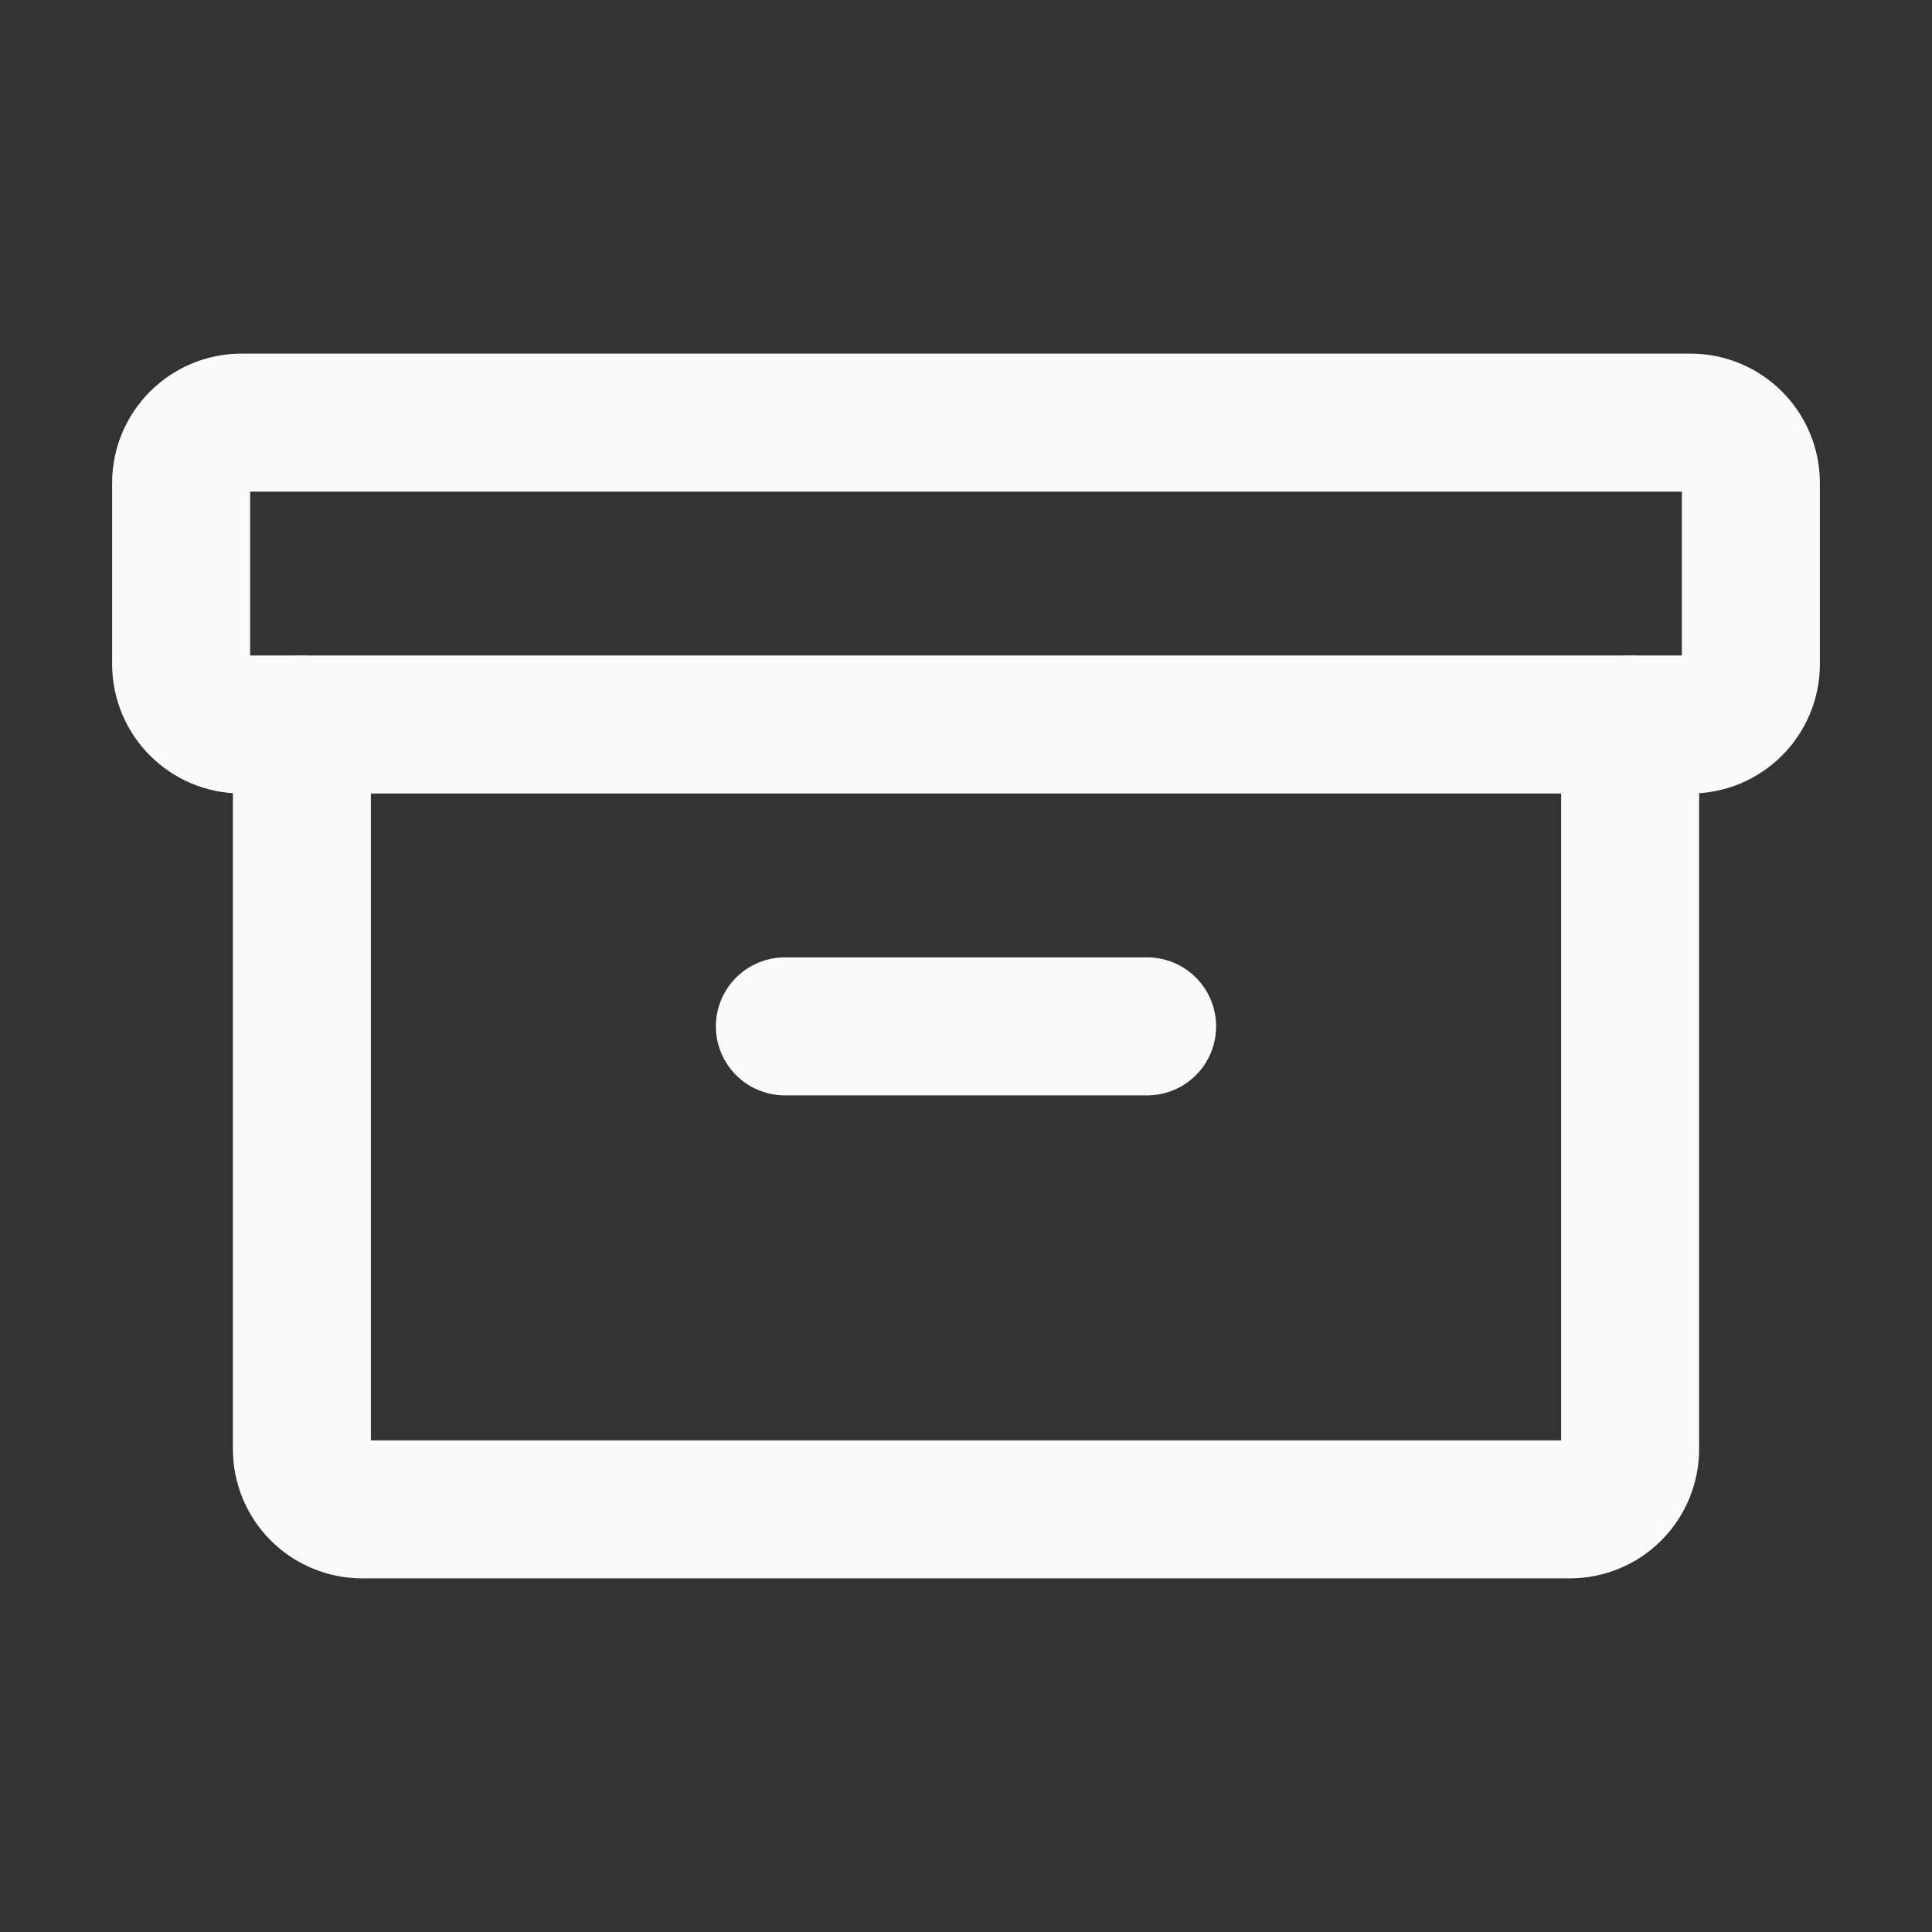<svg width="28" height="28" viewBox="0 0 28 28" fill="none" xmlns="http://www.w3.org/2000/svg">
<rect x="0" y="0" width="28" height="28" fill="#333333" stroke="none"/>
<path d="M24.5 6.125H3.5C3.017 6.125 2.625 6.517 2.625 7V9.625C2.625 10.108 3.017 10.5 3.5 10.5H24.5C24.983 10.5 25.375 10.108 25.375 9.625V7C25.375 6.517 24.983 6.125 24.5 6.125Z" stroke="#FAFAFB" stroke-width="2" stroke-linecap="round" stroke-linejoin="round"/>
<path d="M23.625 10.5V21C23.625 21.232 23.533 21.455 23.369 21.619C23.205 21.783 22.982 21.875 22.75 21.875H5.25C5.018 21.875 4.795 21.783 4.631 21.619C4.467 21.455 4.375 21.232 4.375 21V10.5" stroke="#FAFAFB" stroke-width="2" stroke-linecap="round" stroke-linejoin="round"/>
<path d="M11.375 14.875H16.625" stroke="#FAFAFB" stroke-width="2" stroke-linecap="round" stroke-linejoin="round"/>
</svg>
